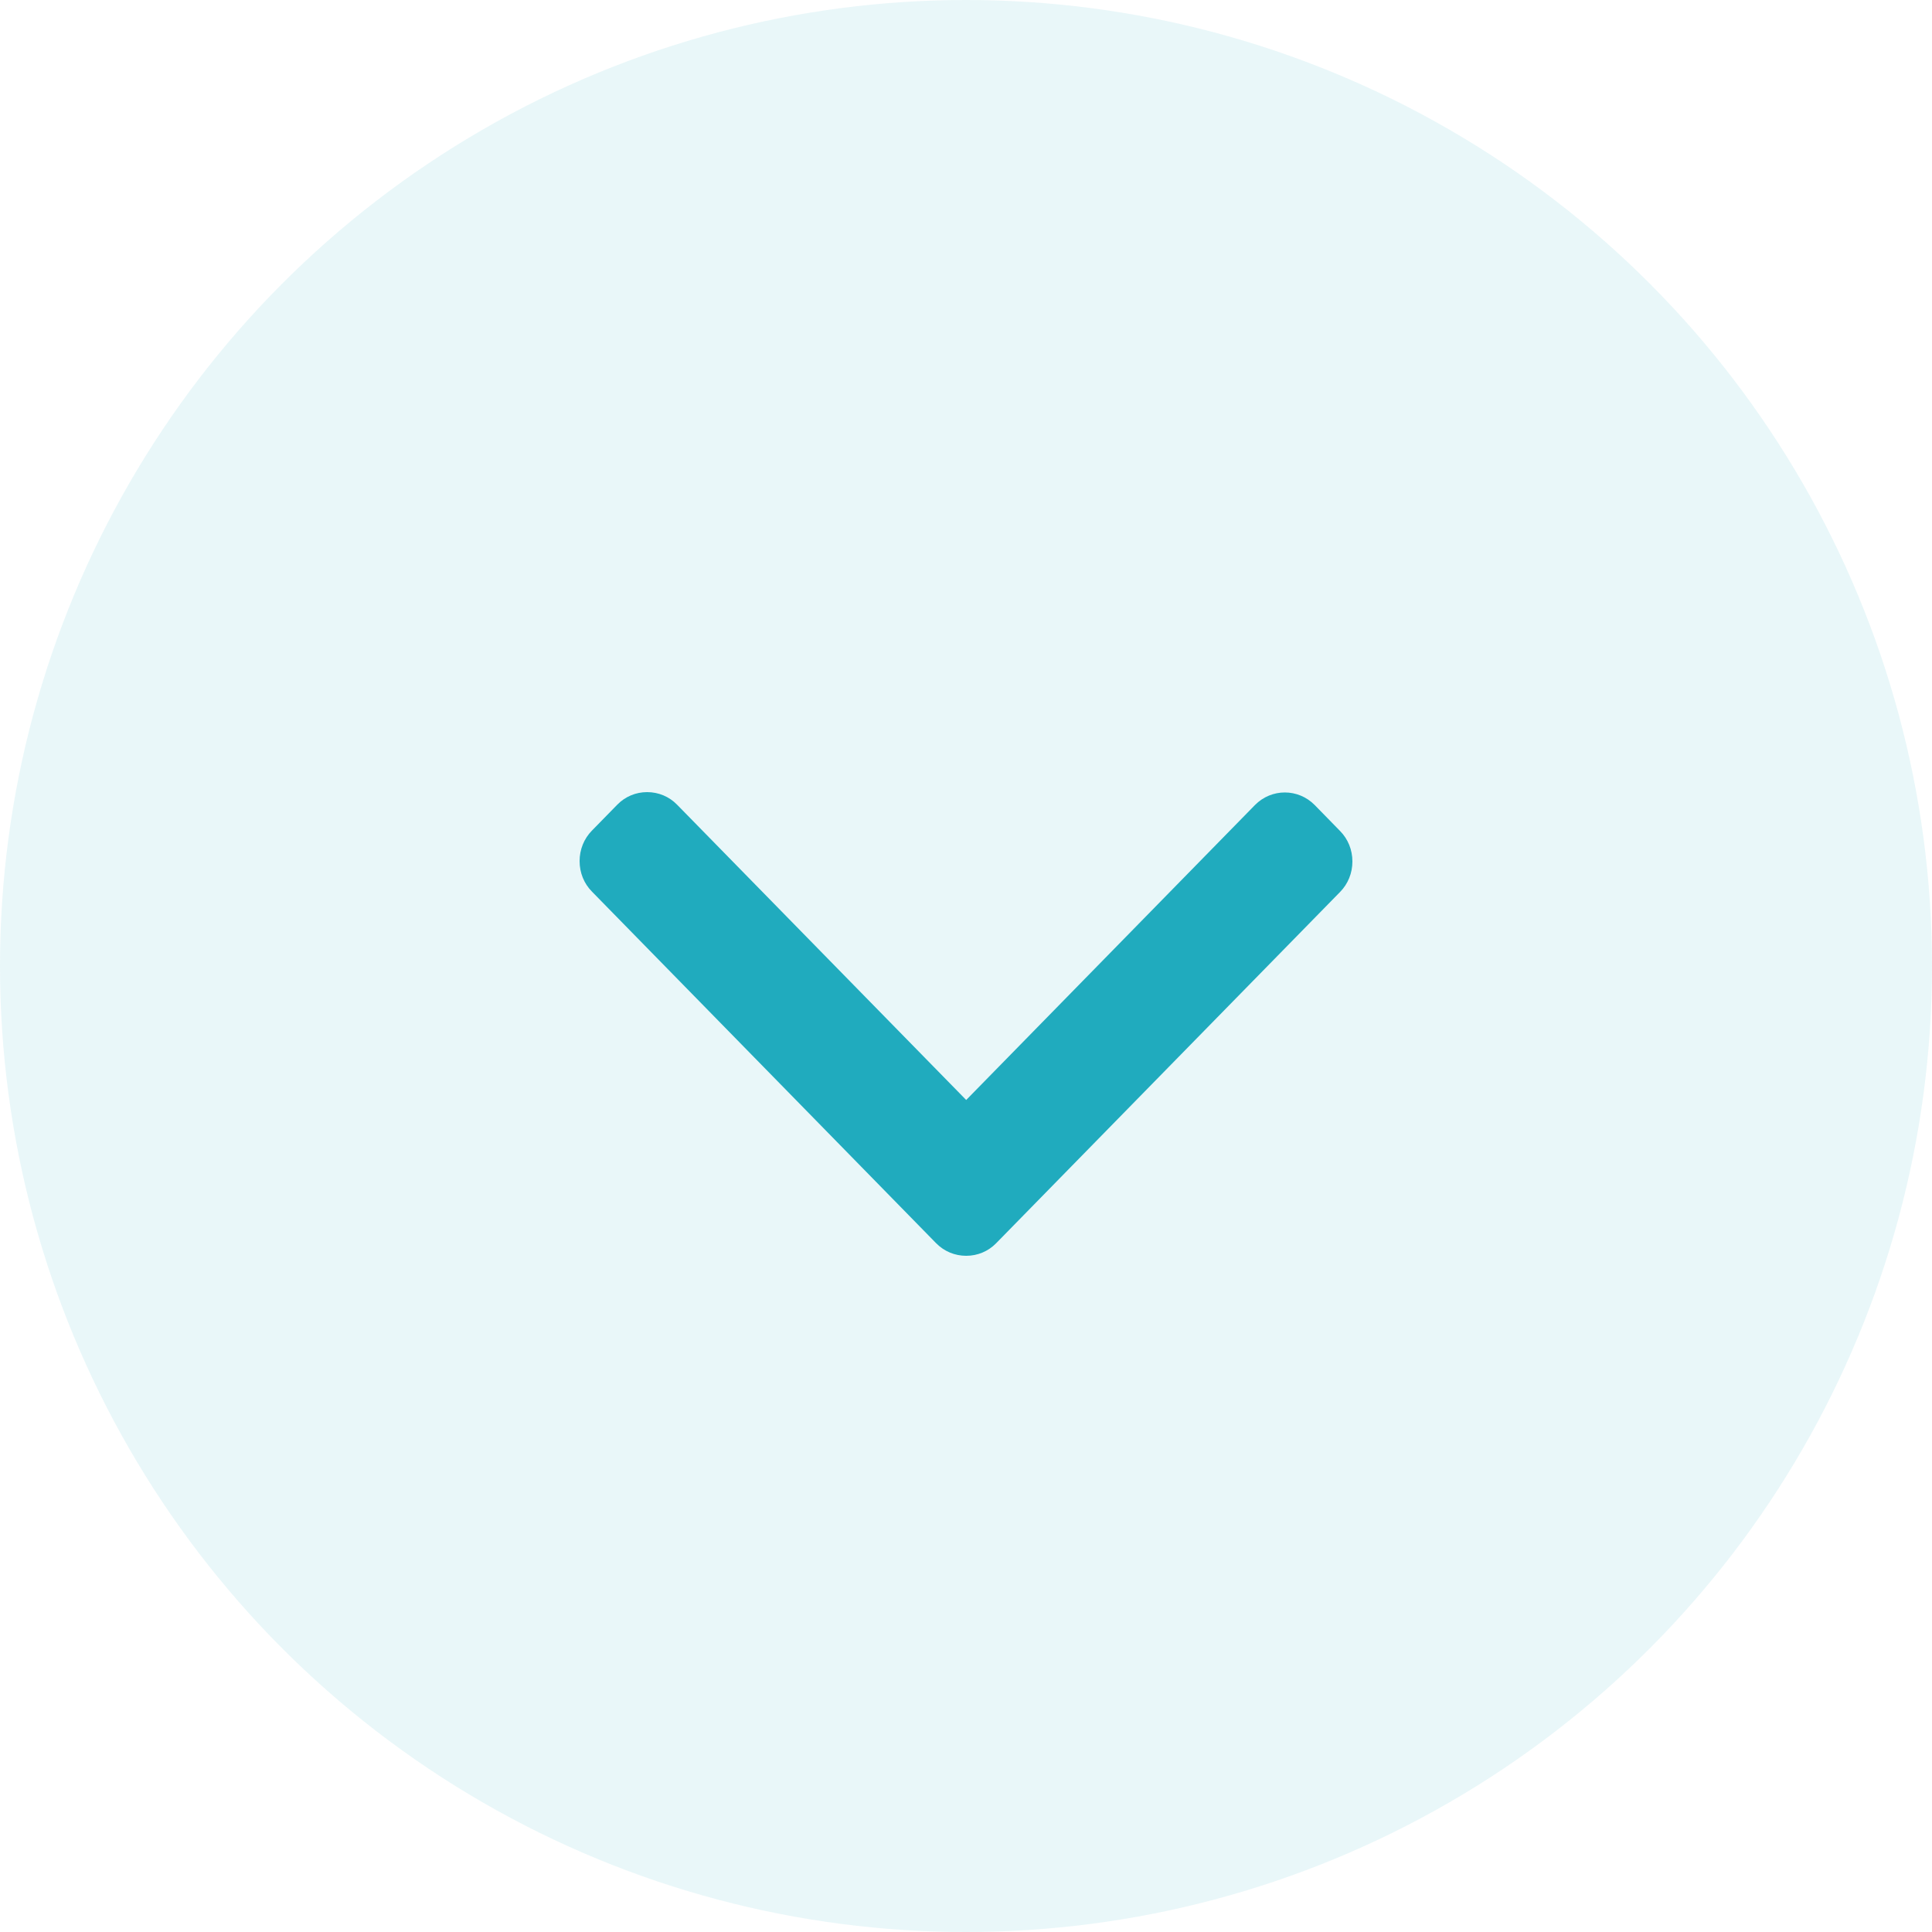 <svg width="20" height="20" viewBox="0 0 20 20" fill="none" xmlns="http://www.w3.org/2000/svg">
<circle cx="10" cy="10" r="10" fill="#20ABBE" fill-opacity="0.1"/>
<path d="M10.002 11.387L7.009 8.33C6.927 8.246 6.817 8.2 6.699 8.2C6.582 8.2 6.472 8.246 6.39 8.33L6.128 8.598C6.045 8.682 6 8.795 6 8.914C6 9.034 6.045 9.146 6.128 9.23L9.691 12.87C9.774 12.954 9.884 13 10.002 13C10.119 13 10.23 12.954 10.312 12.87L13.872 9.234C13.955 9.15 14 9.037 14 8.918C14 8.798 13.955 8.686 13.872 8.602L13.61 8.334C13.439 8.16 13.162 8.16 12.991 8.334L10.002 11.387Z" fill="#20ABBE"/>
</svg>
